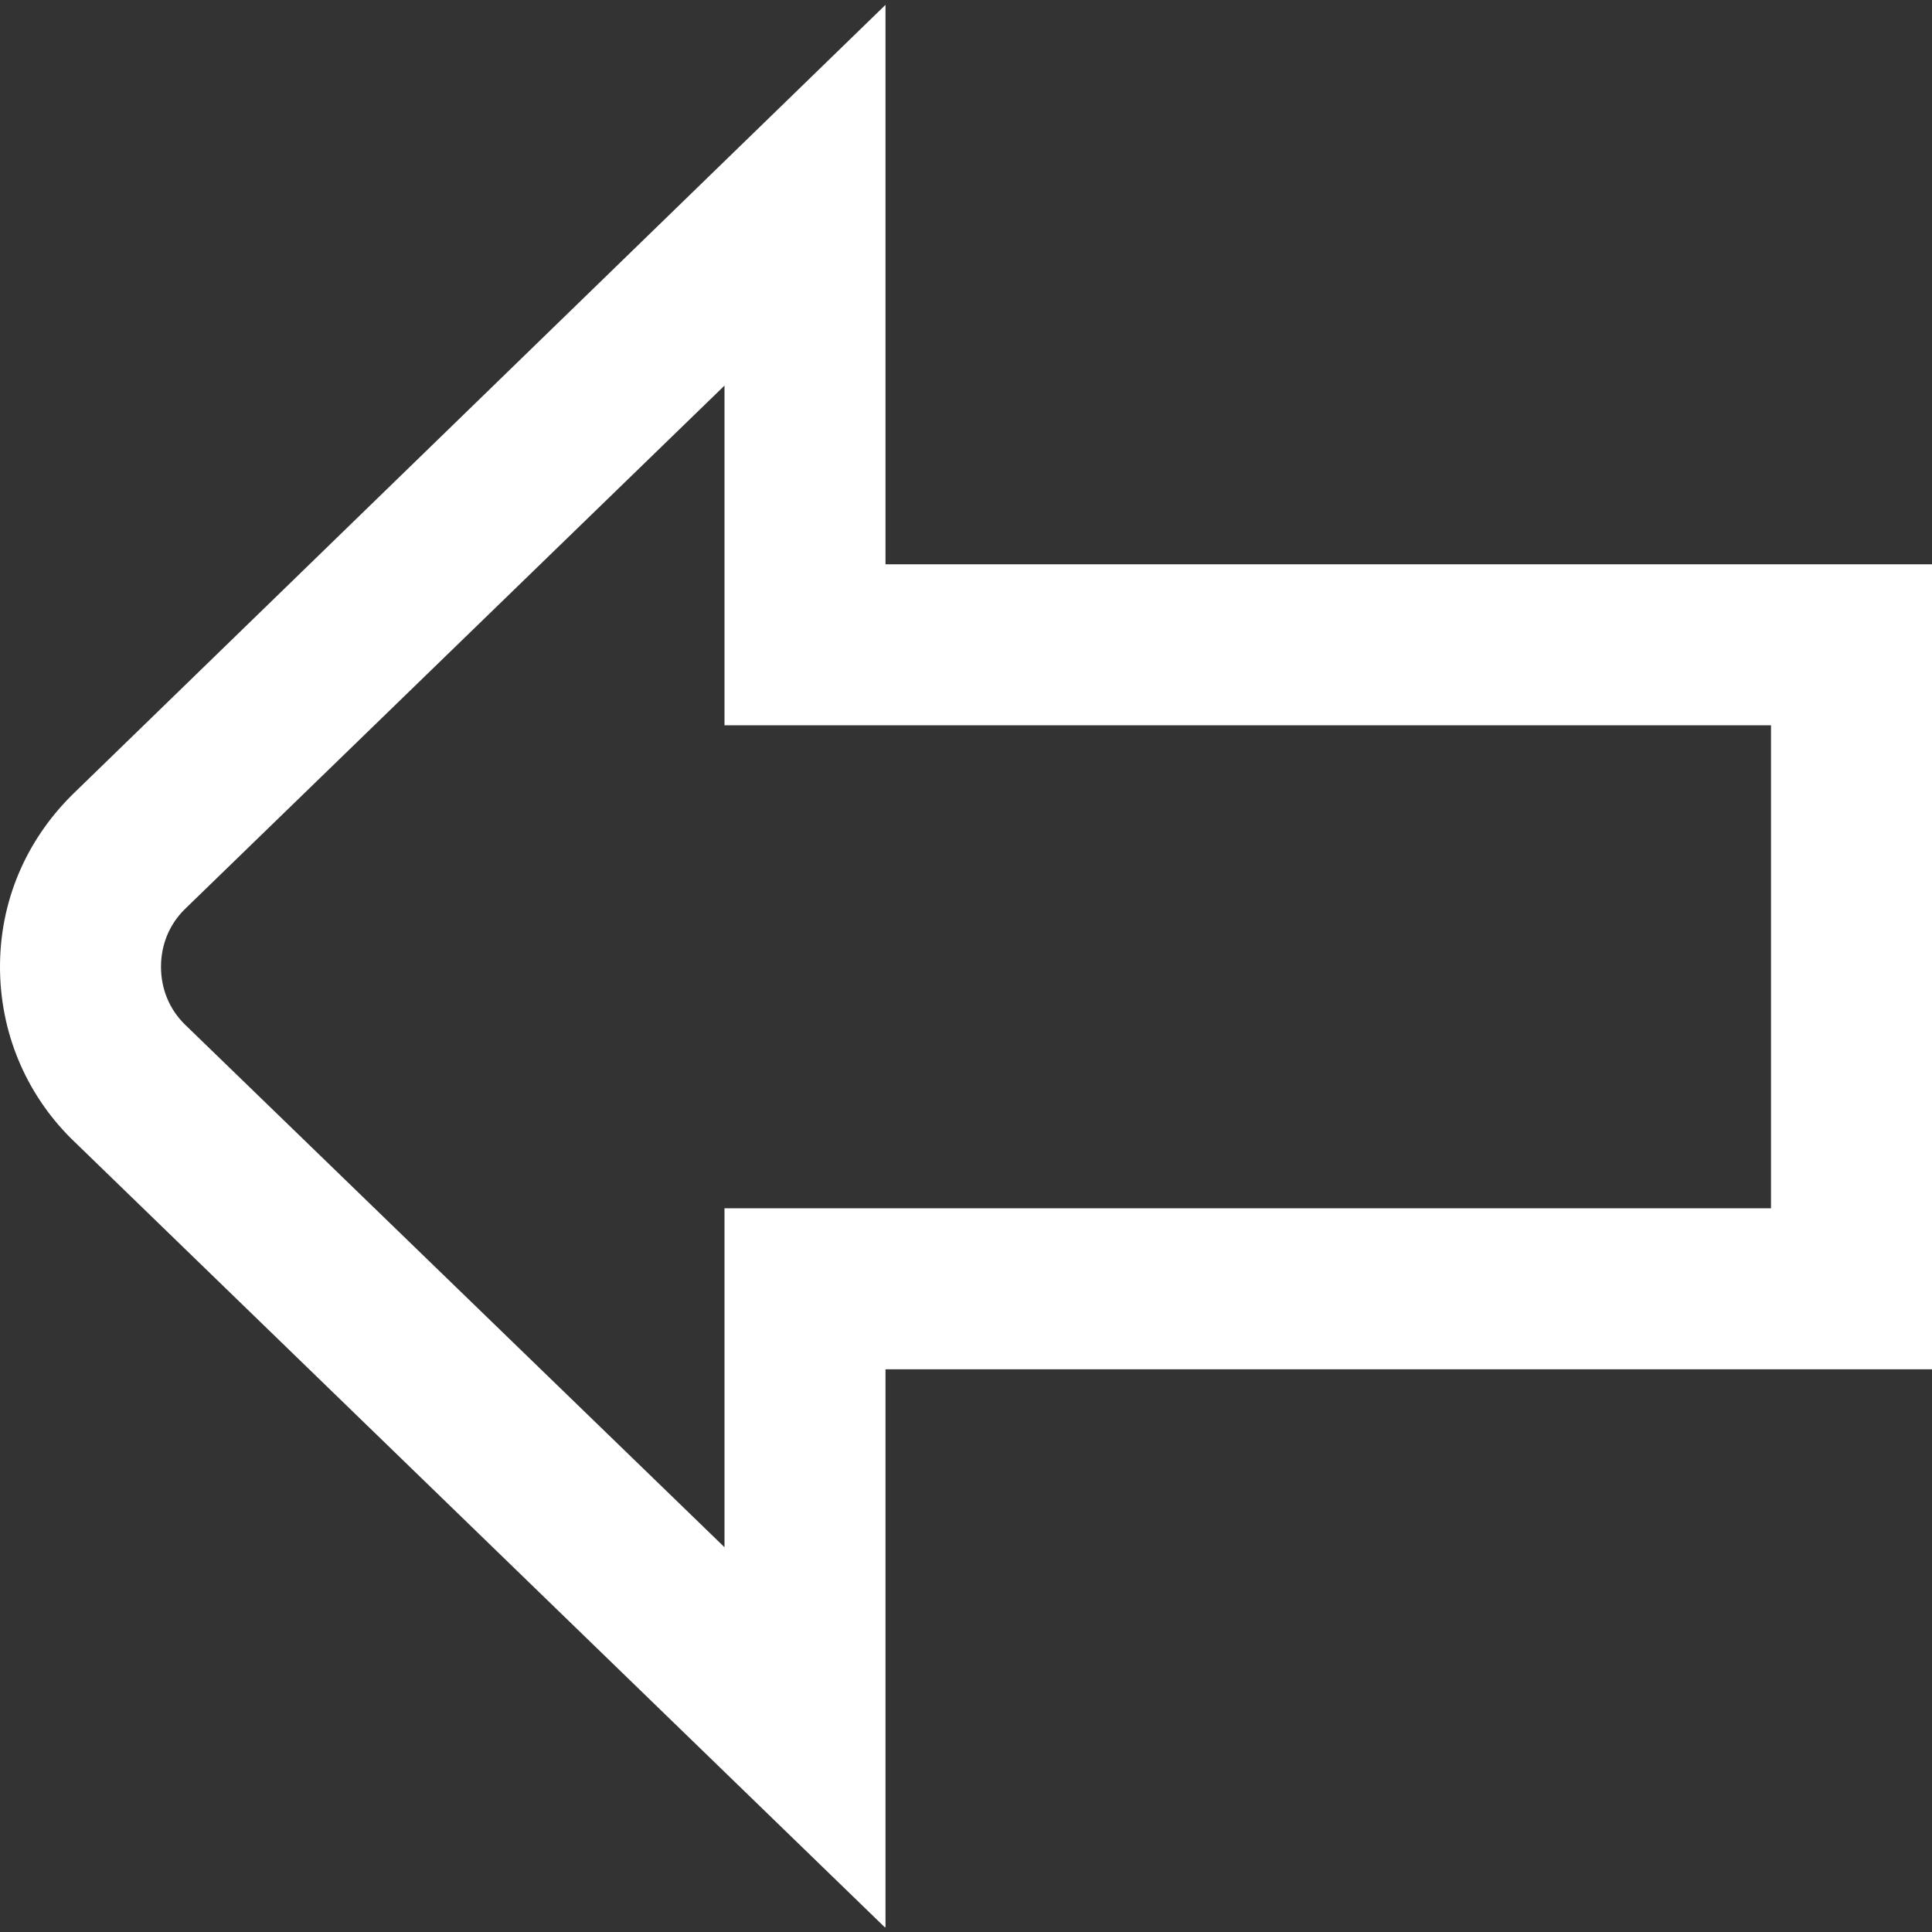 <svg width="51" height="51" viewBox="0 0 51 51" fill="none" xmlns="http://www.w3.org/2000/svg">
<rect x="0" y="0" width="51" height="51" fill="#333333" stroke="none"/>
<path d="M23.375 50.873V36.146H51V14.896H23.375V0.128L1.891 20.995C0.659 22.227 0 23.821 0 25.521C0 27.221 0.659 28.836 1.87 30.047L23.354 50.873H23.375ZM46.75 31.896H19.125V40.843L4.866 27.03C4.463 26.626 4.25 26.095 4.25 25.521C4.25 24.948 4.463 24.416 4.866 24.012L19.125 10.179V19.146H46.75V31.896Z" fill="white"/>
</svg>
